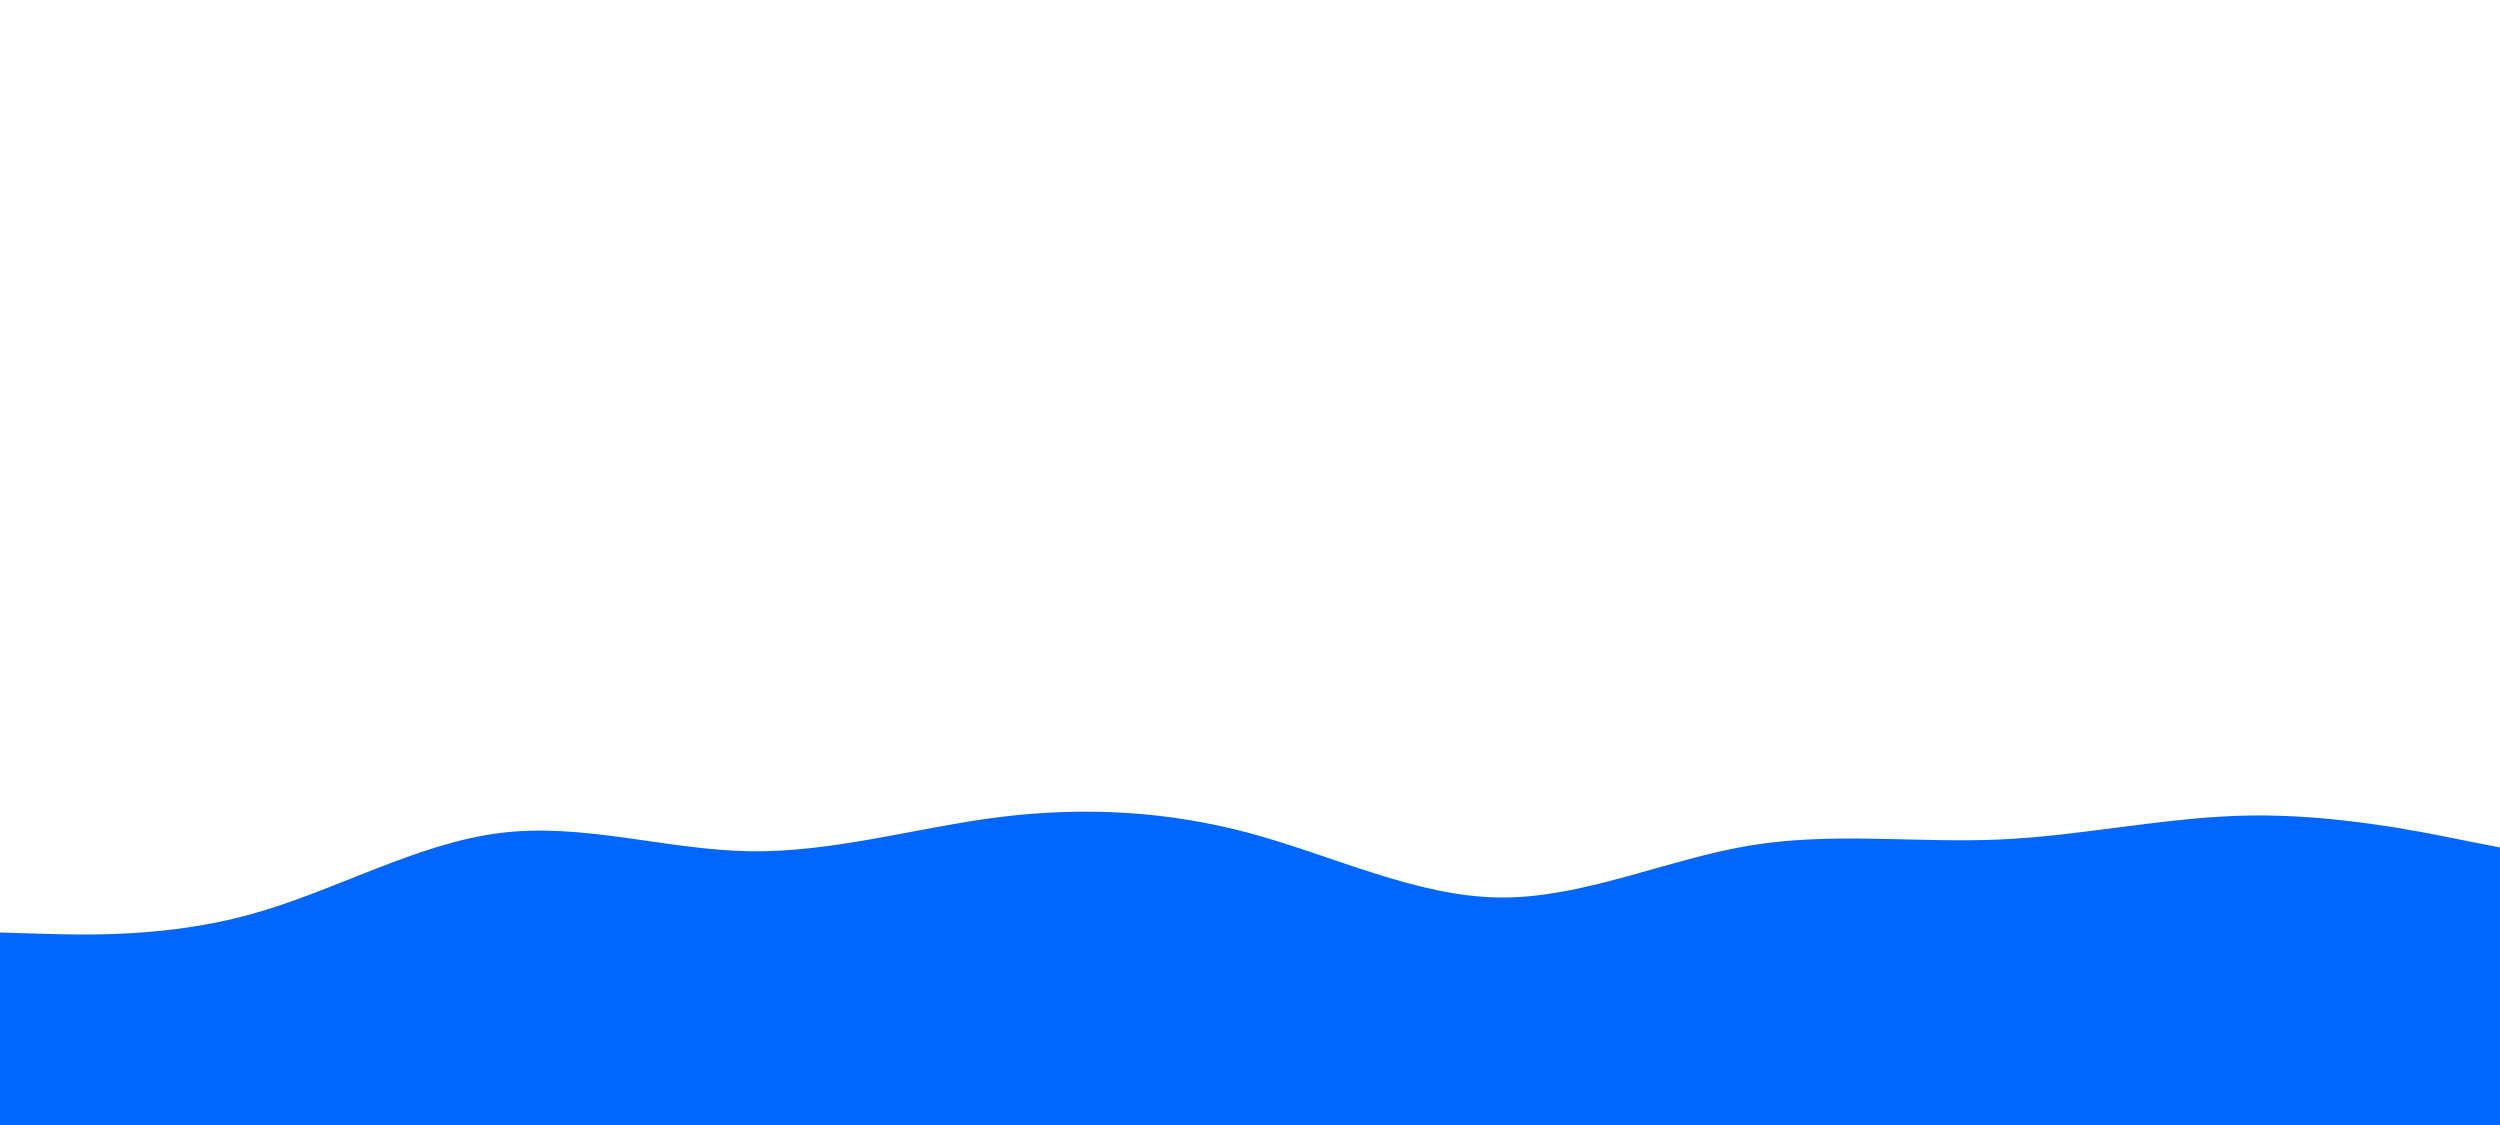 <svg id="visual" viewBox="0 0 1000 450" width="1000" height="450" xmlns="http://www.w3.org/2000/svg" xmlns:xlink="http://www.w3.org/1999/xlink" version="1.1"><rect x="0" y="0" width="1000" height="450" fill="#FFFFFF"></rect><path d="M0 373L16.7 373.5C33.3 374 66.7 375 100 365.8C133.3 356.7 166.7 337.3 200 333.2C233.3 329 266.7 340 300 340.5C333.3 341 366.7 331 400 326.8C433.3 322.7 466.7 324.3 500 333.3C533.3 342.3 566.7 358.7 600 359C633.3 359.3 666.7 343.7 700 338.2C733.3 332.7 766.7 337.3 800 335.8C833.3 334.3 866.7 326.7 900 326.2C933.3 325.7 966.7 332.3 983.3 335.7L1000 339L1000 451L983.3 451C966.7 451 933.3 451 900 451C866.7 451 833.3 451 800 451C766.7 451 733.3 451 700 451C666.7 451 633.3 451 600 451C566.7 451 533.3 451 500 451C466.7 451 433.3 451 400 451C366.7 451 333.3 451 300 451C266.7 451 233.3 451 200 451C166.7 451 133.3 451 100 451C66.7 451 33.3 451 16.7 451L0 451Z" fill="#0066FF" stroke-linecap="round" stroke-linejoin="miter"></path></svg>